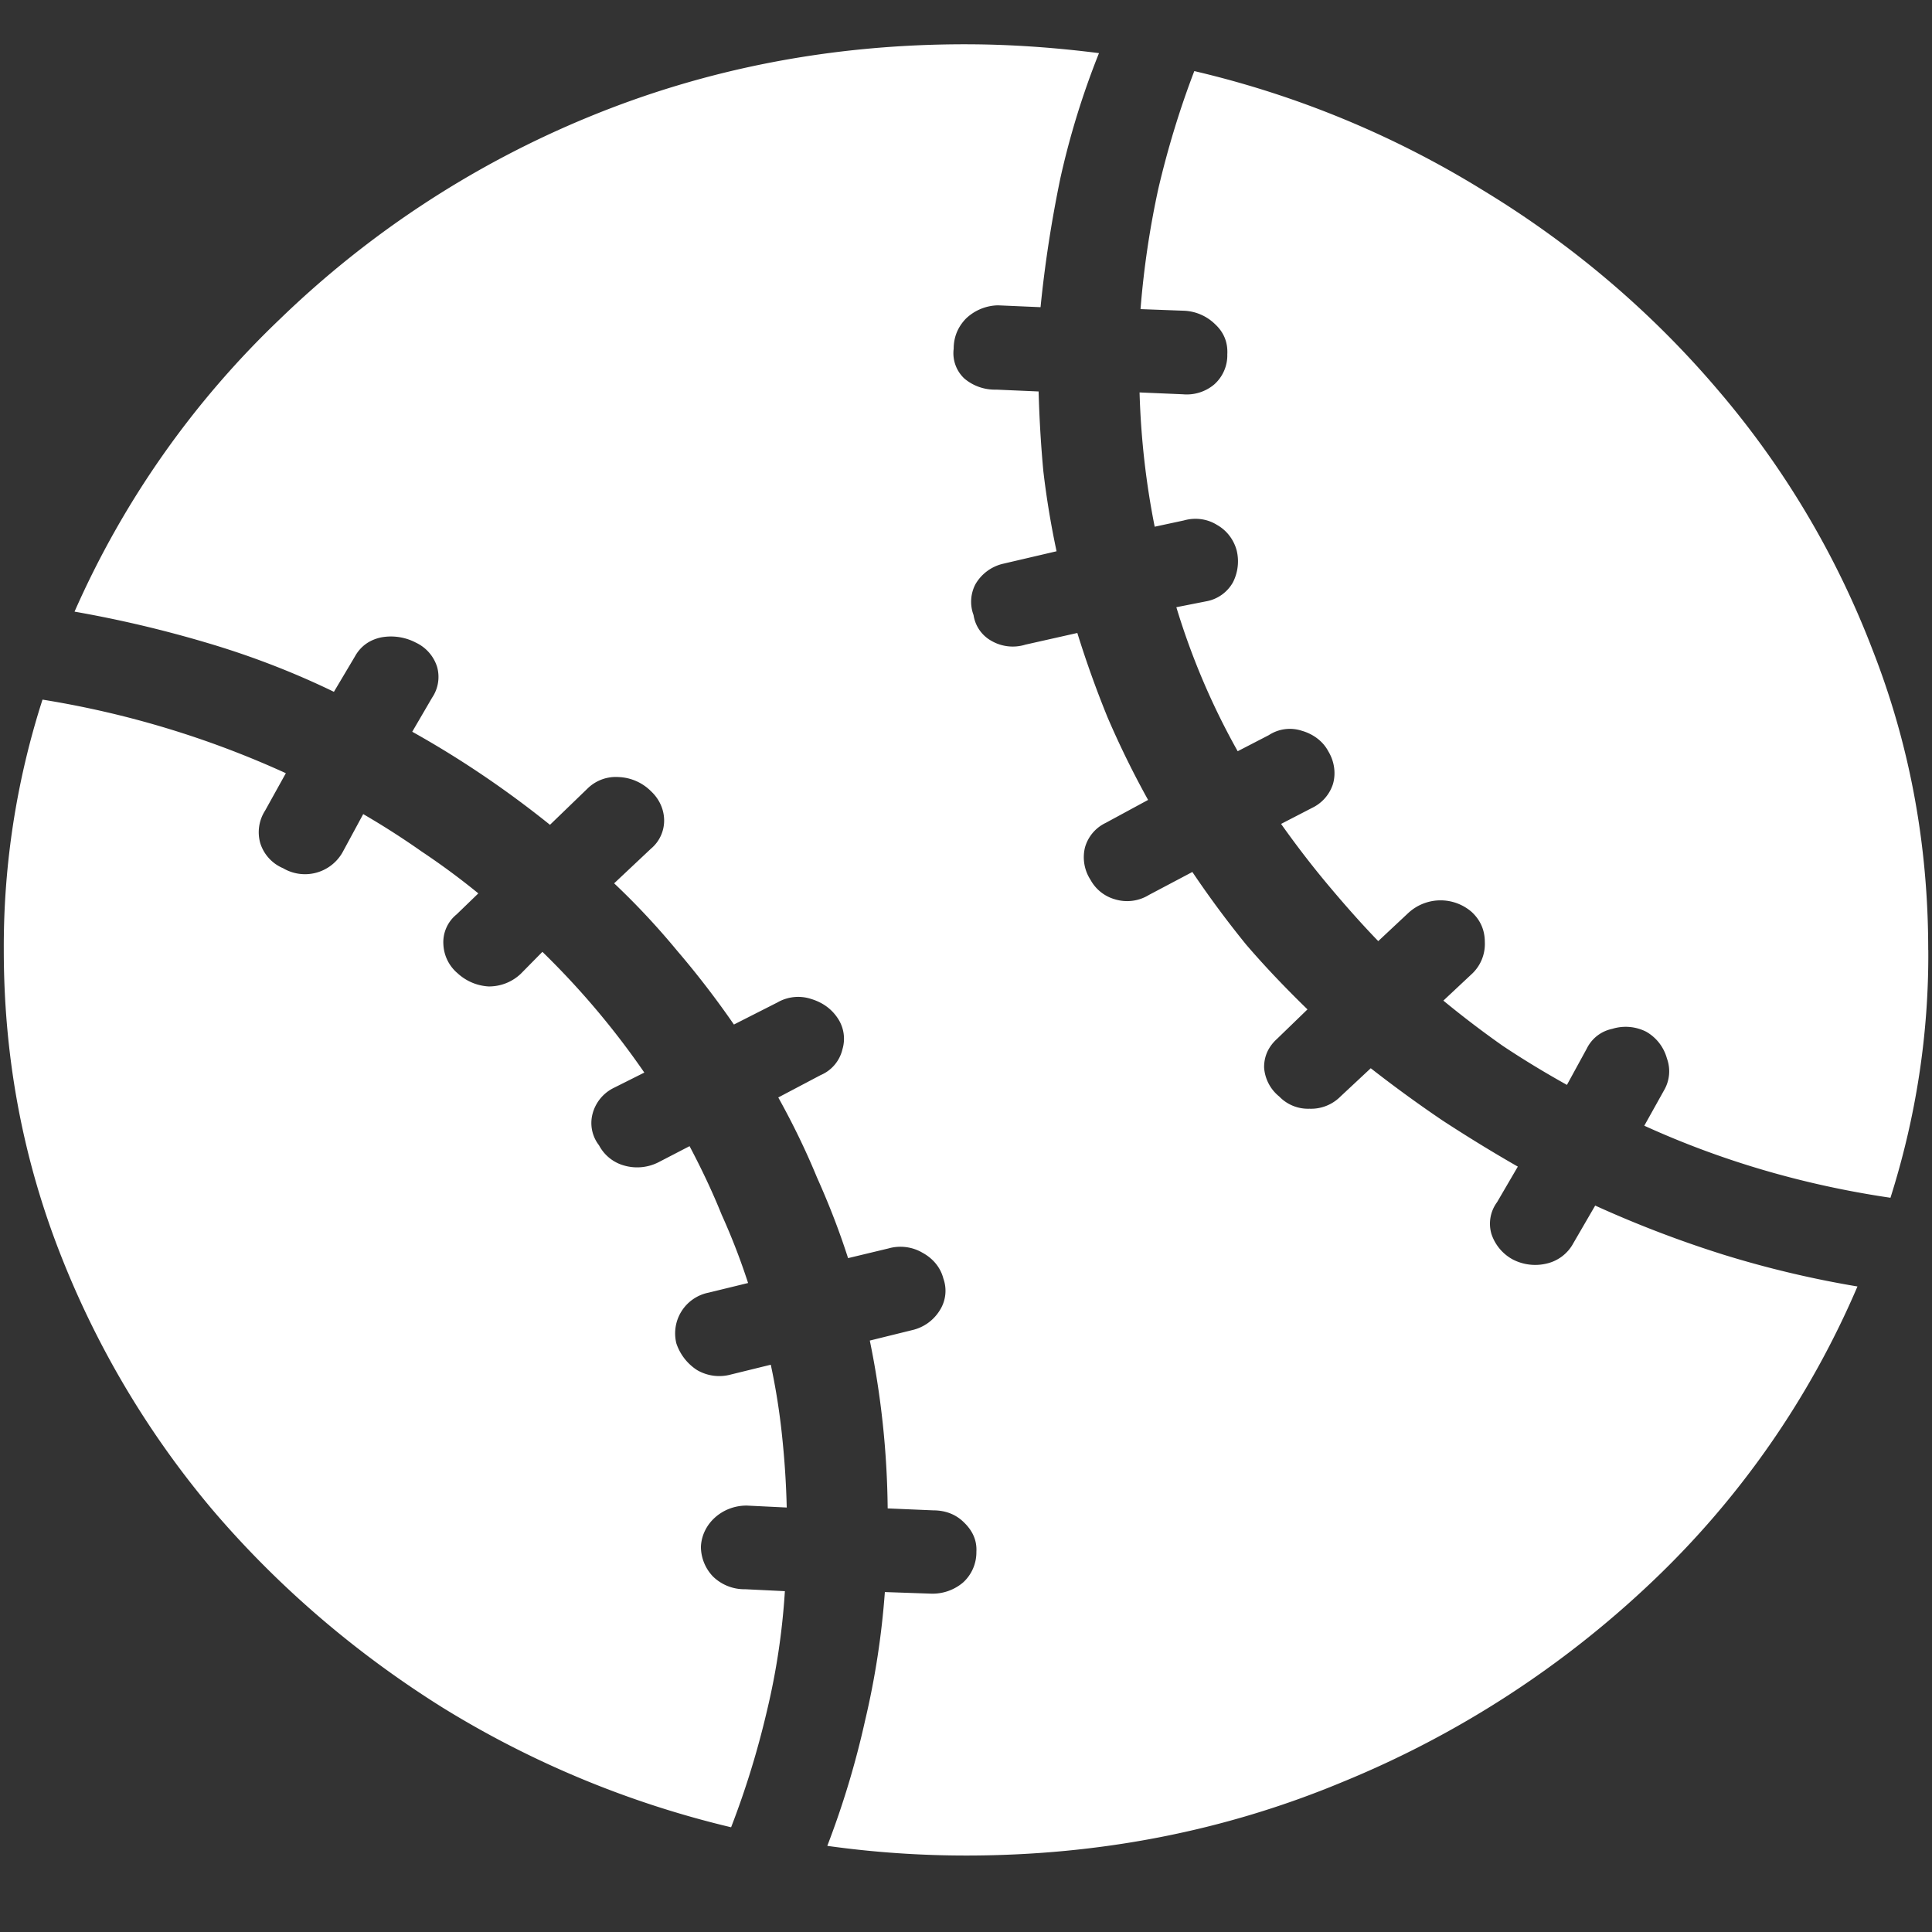 <svg xmlns="http://www.w3.org/2000/svg" width="24" height="24"><rect width="100%" height="100%" fill="#333333" stroke="none"/><path style="stroke:none;fill-rule:nonzero;fill:#fff;fill-opacity:1" d="M.047 11.8c0 1.302.226 2.54.68 3.72a11.334 11.334 0 0 0 1.898 3.218c.816.961 1.785 1.793 2.871 2.473a12.178 12.178 0 0 0 3.586 1.488c.18-.465.328-.945.445-1.445.118-.492.192-.988.223-1.488l-.492-.024a.558.558 0 0 1-.399-.156.537.537 0 0 1-.152-.371c.012-.29.27-.516.574-.512l.492.024c-.007-.301-.027-.598-.058-.891a8.307 8.307 0 0 0-.14-.883l-.493.121a.547.547 0 0 1-.422-.054.632.632 0 0 1-.258-.332.516.516 0 0 1 .399-.63l.492-.12a8.258 8.258 0 0 0-.328-.848c-.117-.29-.25-.57-.399-.852l-.386.2a.585.585 0 0 1-.422.042.505.505 0 0 1-.317-.253.45.45 0 0 1-.082-.383.5.5 0 0 1 .27-.332l.375-.188c-.371-.539-.793-1.039-1.266-1.5l-.27.274a.574.574 0 0 1-.398.156.619.619 0 0 1-.386-.164.497.497 0 0 1-.176-.356.444.444 0 0 1 .164-.375l.27-.261a9.06 9.06 0 0 0-.704-.52 9.975 9.975 0 0 0-.726-.465l-.258.477a.536.536 0 0 1-.738.195.5.5 0 0 1-.282-.308.497.497 0 0 1 .059-.407l.258-.465a11.777 11.777 0 0 0-3.023-.914 10.018 10.018 0 0 0-.481 3.11ZM12 23.05c1.656 0 3.215-.304 4.676-.913a12.384 12.384 0 0 0 3.855-2.496 11.035 11.035 0 0 0 2.543-3.66 12.722 12.722 0 0 1-1.664-.395 13.969 13.969 0 0 1-1.594-.61l-.27.465a.505.505 0 0 1-.327.254.607.607 0 0 1-.422-.047.559.559 0 0 1-.27-.32.45.45 0 0 1 .07-.394l.258-.442c-.32-.183-.632-.375-.937-.574a16.195 16.195 0 0 1-.89-.648l-.376.351a.515.515 0 0 1-.386.152.495.495 0 0 1-.375-.152.505.505 0 0 1-.188-.363c0-.14.055-.258.164-.356l.375-.363c-.265-.258-.52-.523-.762-.805-.238-.293-.46-.593-.668-.902l-.539.285a.517.517 0 0 1-.421.055.5.5 0 0 1-.305-.242.515.515 0 0 1-.07-.399.482.482 0 0 1 .257-.308l.528-.286a11.34 11.34 0 0 1-.504-1.027c-.14-.344-.266-.695-.375-1.047l-.645.145a.53.53 0 0 1-.422-.047.44.44 0 0 1-.222-.32.469.469 0 0 1 .023-.383.537.537 0 0 1 .34-.254l.668-.156c-.07-.328-.125-.66-.164-.993-.031-.332-.05-.66-.059-.992l-.527-.023a.586.586 0 0 1-.398-.14.432.432 0 0 1-.13-.368c0-.144.051-.27.153-.375a.592.592 0 0 1 .398-.164l.528.023c.054-.539.136-1.07.246-1.601a10.06 10.06 0 0 1 .48-1.555c-.55-.07-1.109-.11-1.664-.11-1.656 0-3.215.302-4.675.903A12.153 12.153 0 0 0 3.48 3.961 11.335 11.335 0 0 0 .926 7.598c.554.097 1.101.226 1.64.386.543.16 1.075.364 1.582.61l.258-.434c.07-.129.18-.21.328-.242a.667.667 0 0 1 .434.066.497.497 0 0 1 .262.301.46.46 0 0 1-.063.383l-.246.422c.602.336 1.172.723 1.711 1.156l.469-.453a.502.502 0 0 1 .386-.14.6.6 0 0 1 .399.175c.101.094.16.219.164.352a.455.455 0 0 1-.164.363l-.457.43c.281.265.543.547.785.84.25.292.484.597.703.914l.54-.274a.516.516 0 0 1 .421-.043c.14.043.25.121.328.238a.456.456 0 0 1 .059.387.463.463 0 0 1-.27.32l-.527.278c.18.324.34.652.48.992.149.332.278.664.387 1.004l.504-.121c.14-.04.297-.02.422.055.129.07.223.183.258.32a.451.451 0 0 1-.047.398.545.545 0 0 1-.34.242l-.527.13c.14.679.215 1.374.222 2.085l.563.024c.156 0 .285.05.387.152.109.106.16.227.152.363a.506.506 0 0 1-.164.38.586.586 0 0 1-.399.14l-.574-.02a10.13 10.13 0 0 1-.246 1.598 10.942 10.942 0 0 1-.469 1.555c.586.082 1.16.12 1.723.12ZM23.953 11.8c0-1.308-.23-2.55-.691-3.726a11.012 11.012 0 0 0-1.922-3.23c-.82-.965-1.8-1.801-2.906-2.473A12.04 12.04 0 0 0 14.836.883c-.18.469-.328.957-.445 1.453a11.18 11.18 0 0 0-.223 1.504l.539.02a.586.586 0 0 1 .387.167c.11.102.16.227.152.375a.484.484 0 0 1-.164.375.53.53 0 0 1-.387.121l-.539-.023c.016.559.078 1.117.188 1.668l.363-.078c.14-.04.29-.02.41.055.125.07.211.187.246.32a.575.575 0 0 1-.047.394.476.476 0 0 1-.328.235l-.375.074c.188.621.442 1.219.762 1.789l.387-.2a.477.477 0 0 1 .41-.054c.14.04.262.129.328.254.074.121.098.27.059.406a.496.496 0 0 1-.258.297l-.387.2c.188.265.383.519.586.761.203.242.41.477.621.695l.375-.351a.59.59 0 0 1 .785-.012c.11.102.164.227.164.375a.509.509 0 0 1-.152.387l-.363.34c.242.199.488.386.738.562.258.172.523.332.797.485l.246-.45a.454.454 0 0 1 .316-.246.564.564 0 0 1 .422.035.548.548 0 0 1 .258.332.467.467 0 0 1-.035.395l-.246.441c.953.434 1.972.735 3.058.895.317-1 .477-2.035.47-3.078Zm0 0"/></svg>